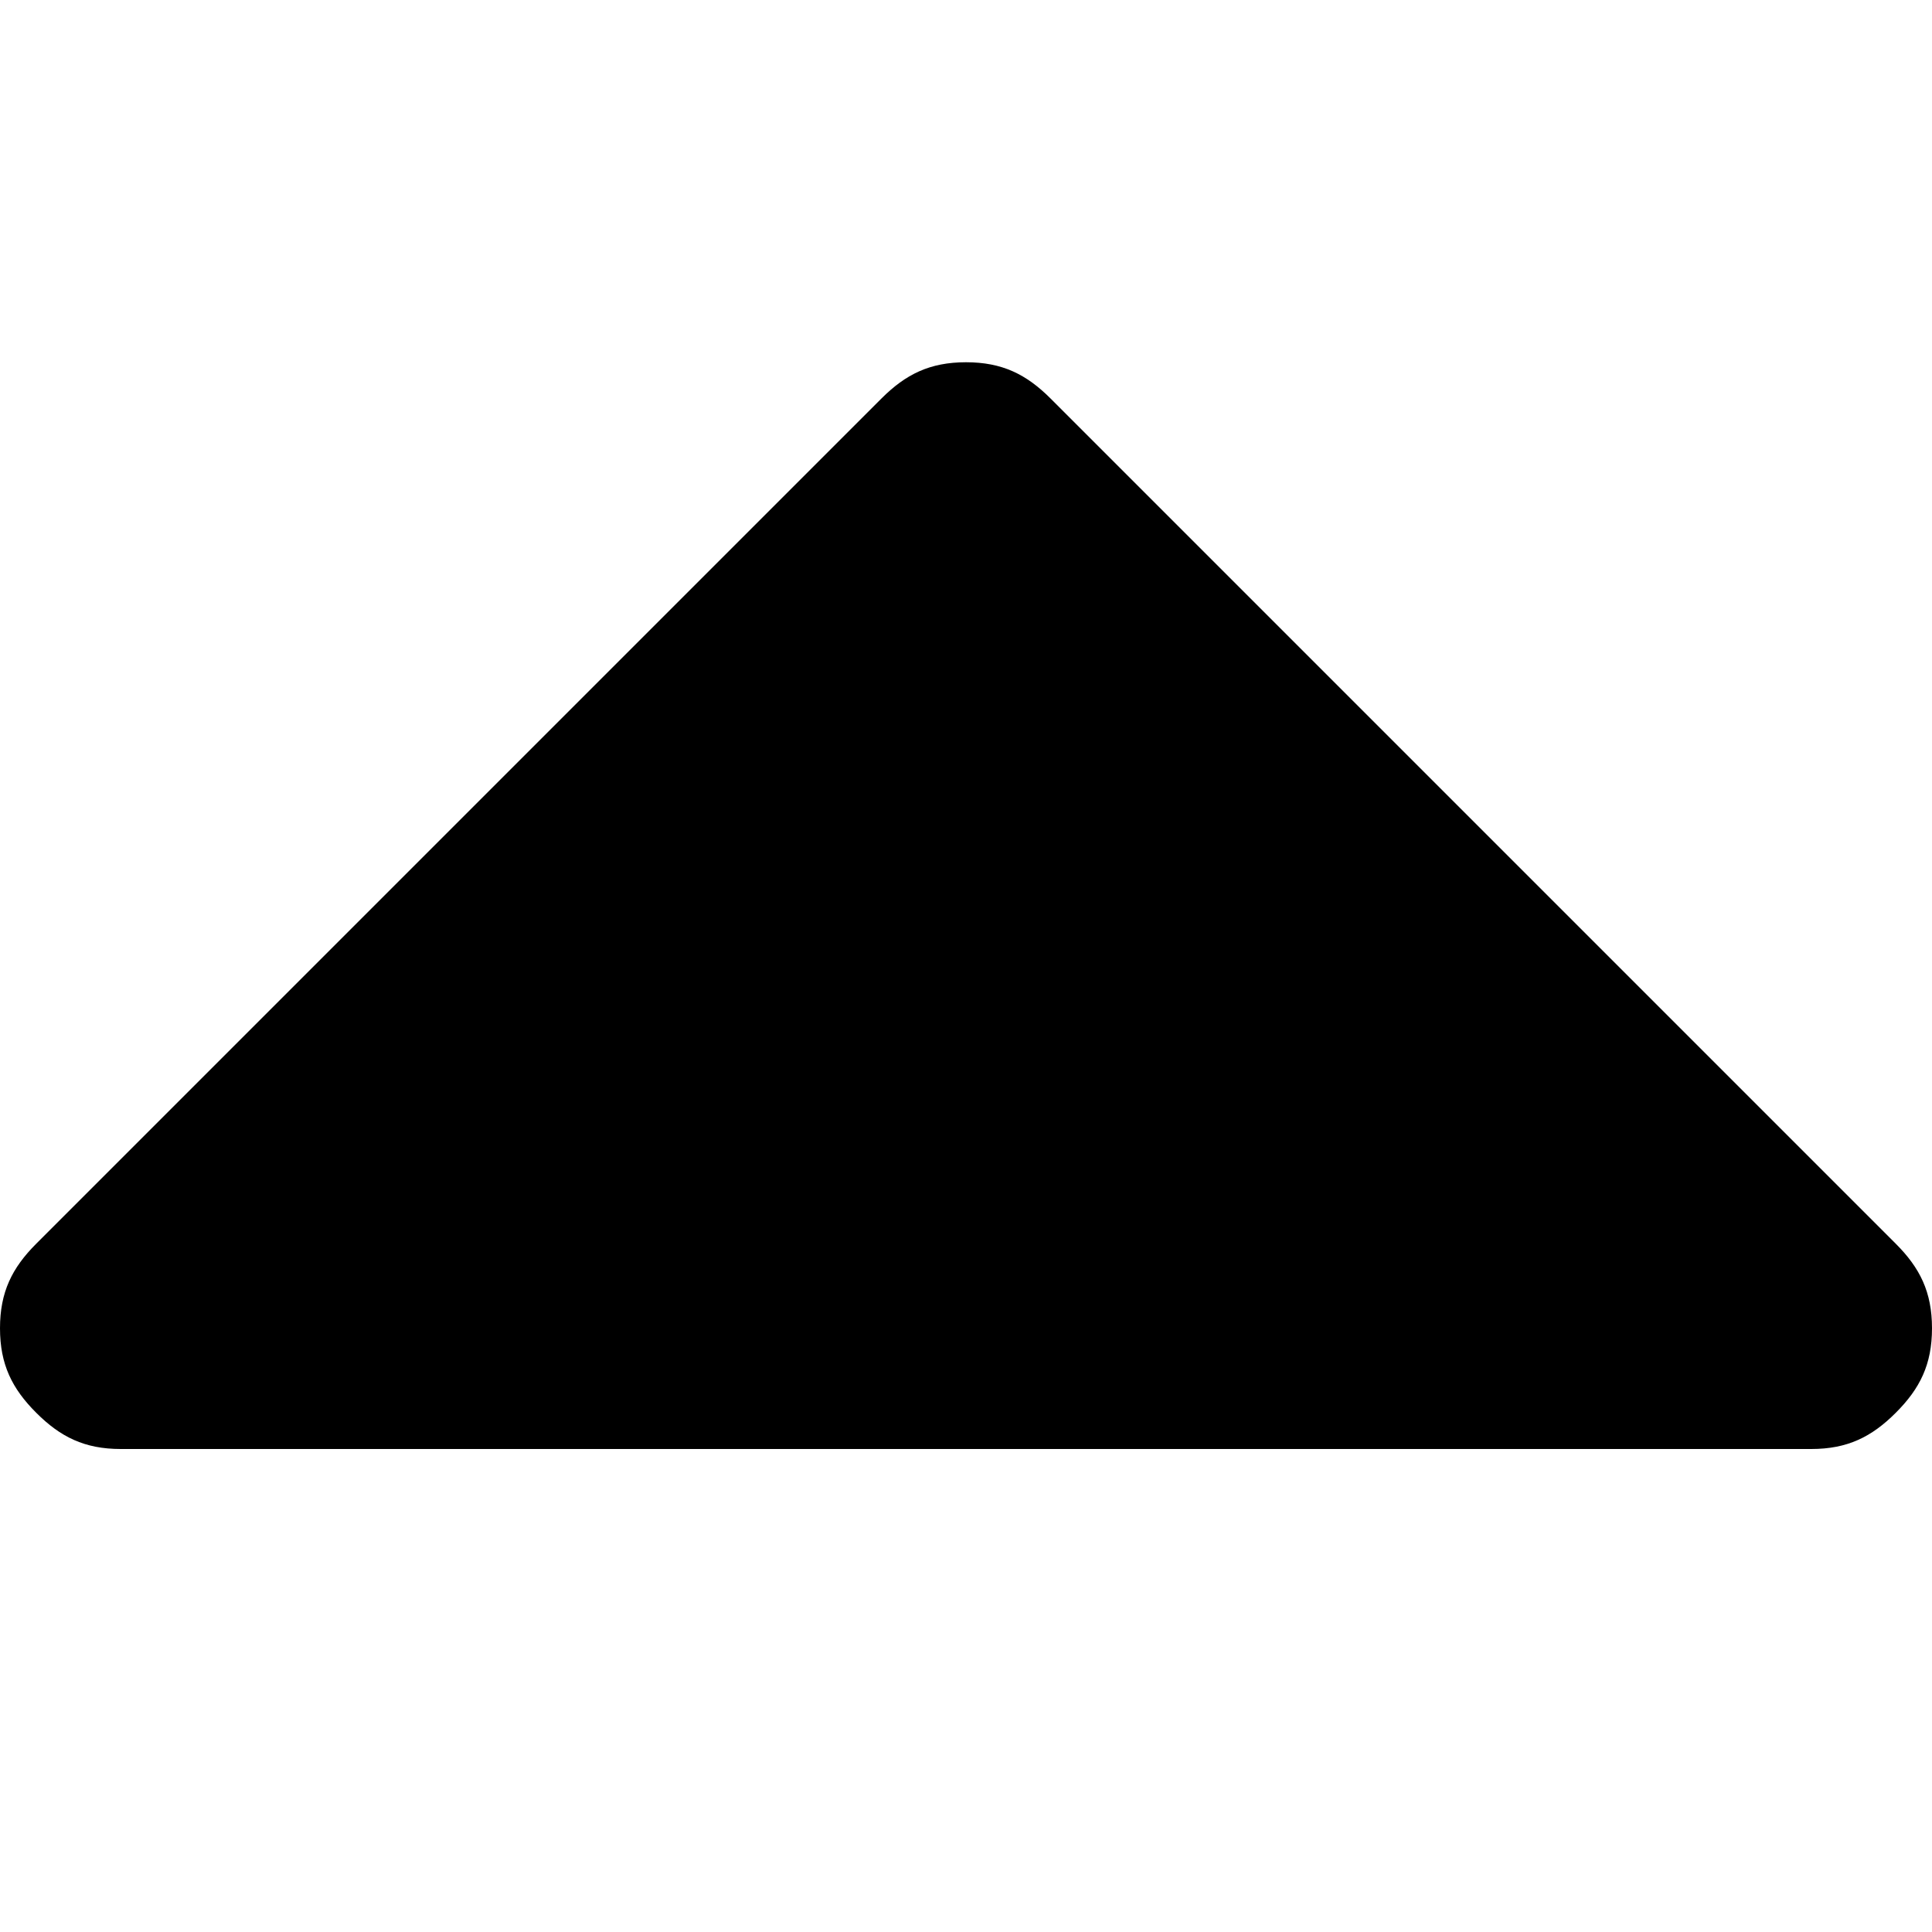 <svg xmlns="http://www.w3.org/2000/svg" viewBox="0 0 16 16">
<path d="M8 3c0.3 0 0.5 0.1 0.7 0.3l7 7c0.2 0.2 0.3 0.4 0.3 0.7s-0.1 0.5-0.3 0.7c-0.2 0.2-0.4 0.3-0.7 0.3h-14c-0.3 0-0.5-0.1-0.7-0.3s-0.3-0.4-0.3-0.7 0.1-0.5 0.3-0.7l7-7c0.2-0.2 0.4-0.3 0.7-0.3z"/>
</svg>